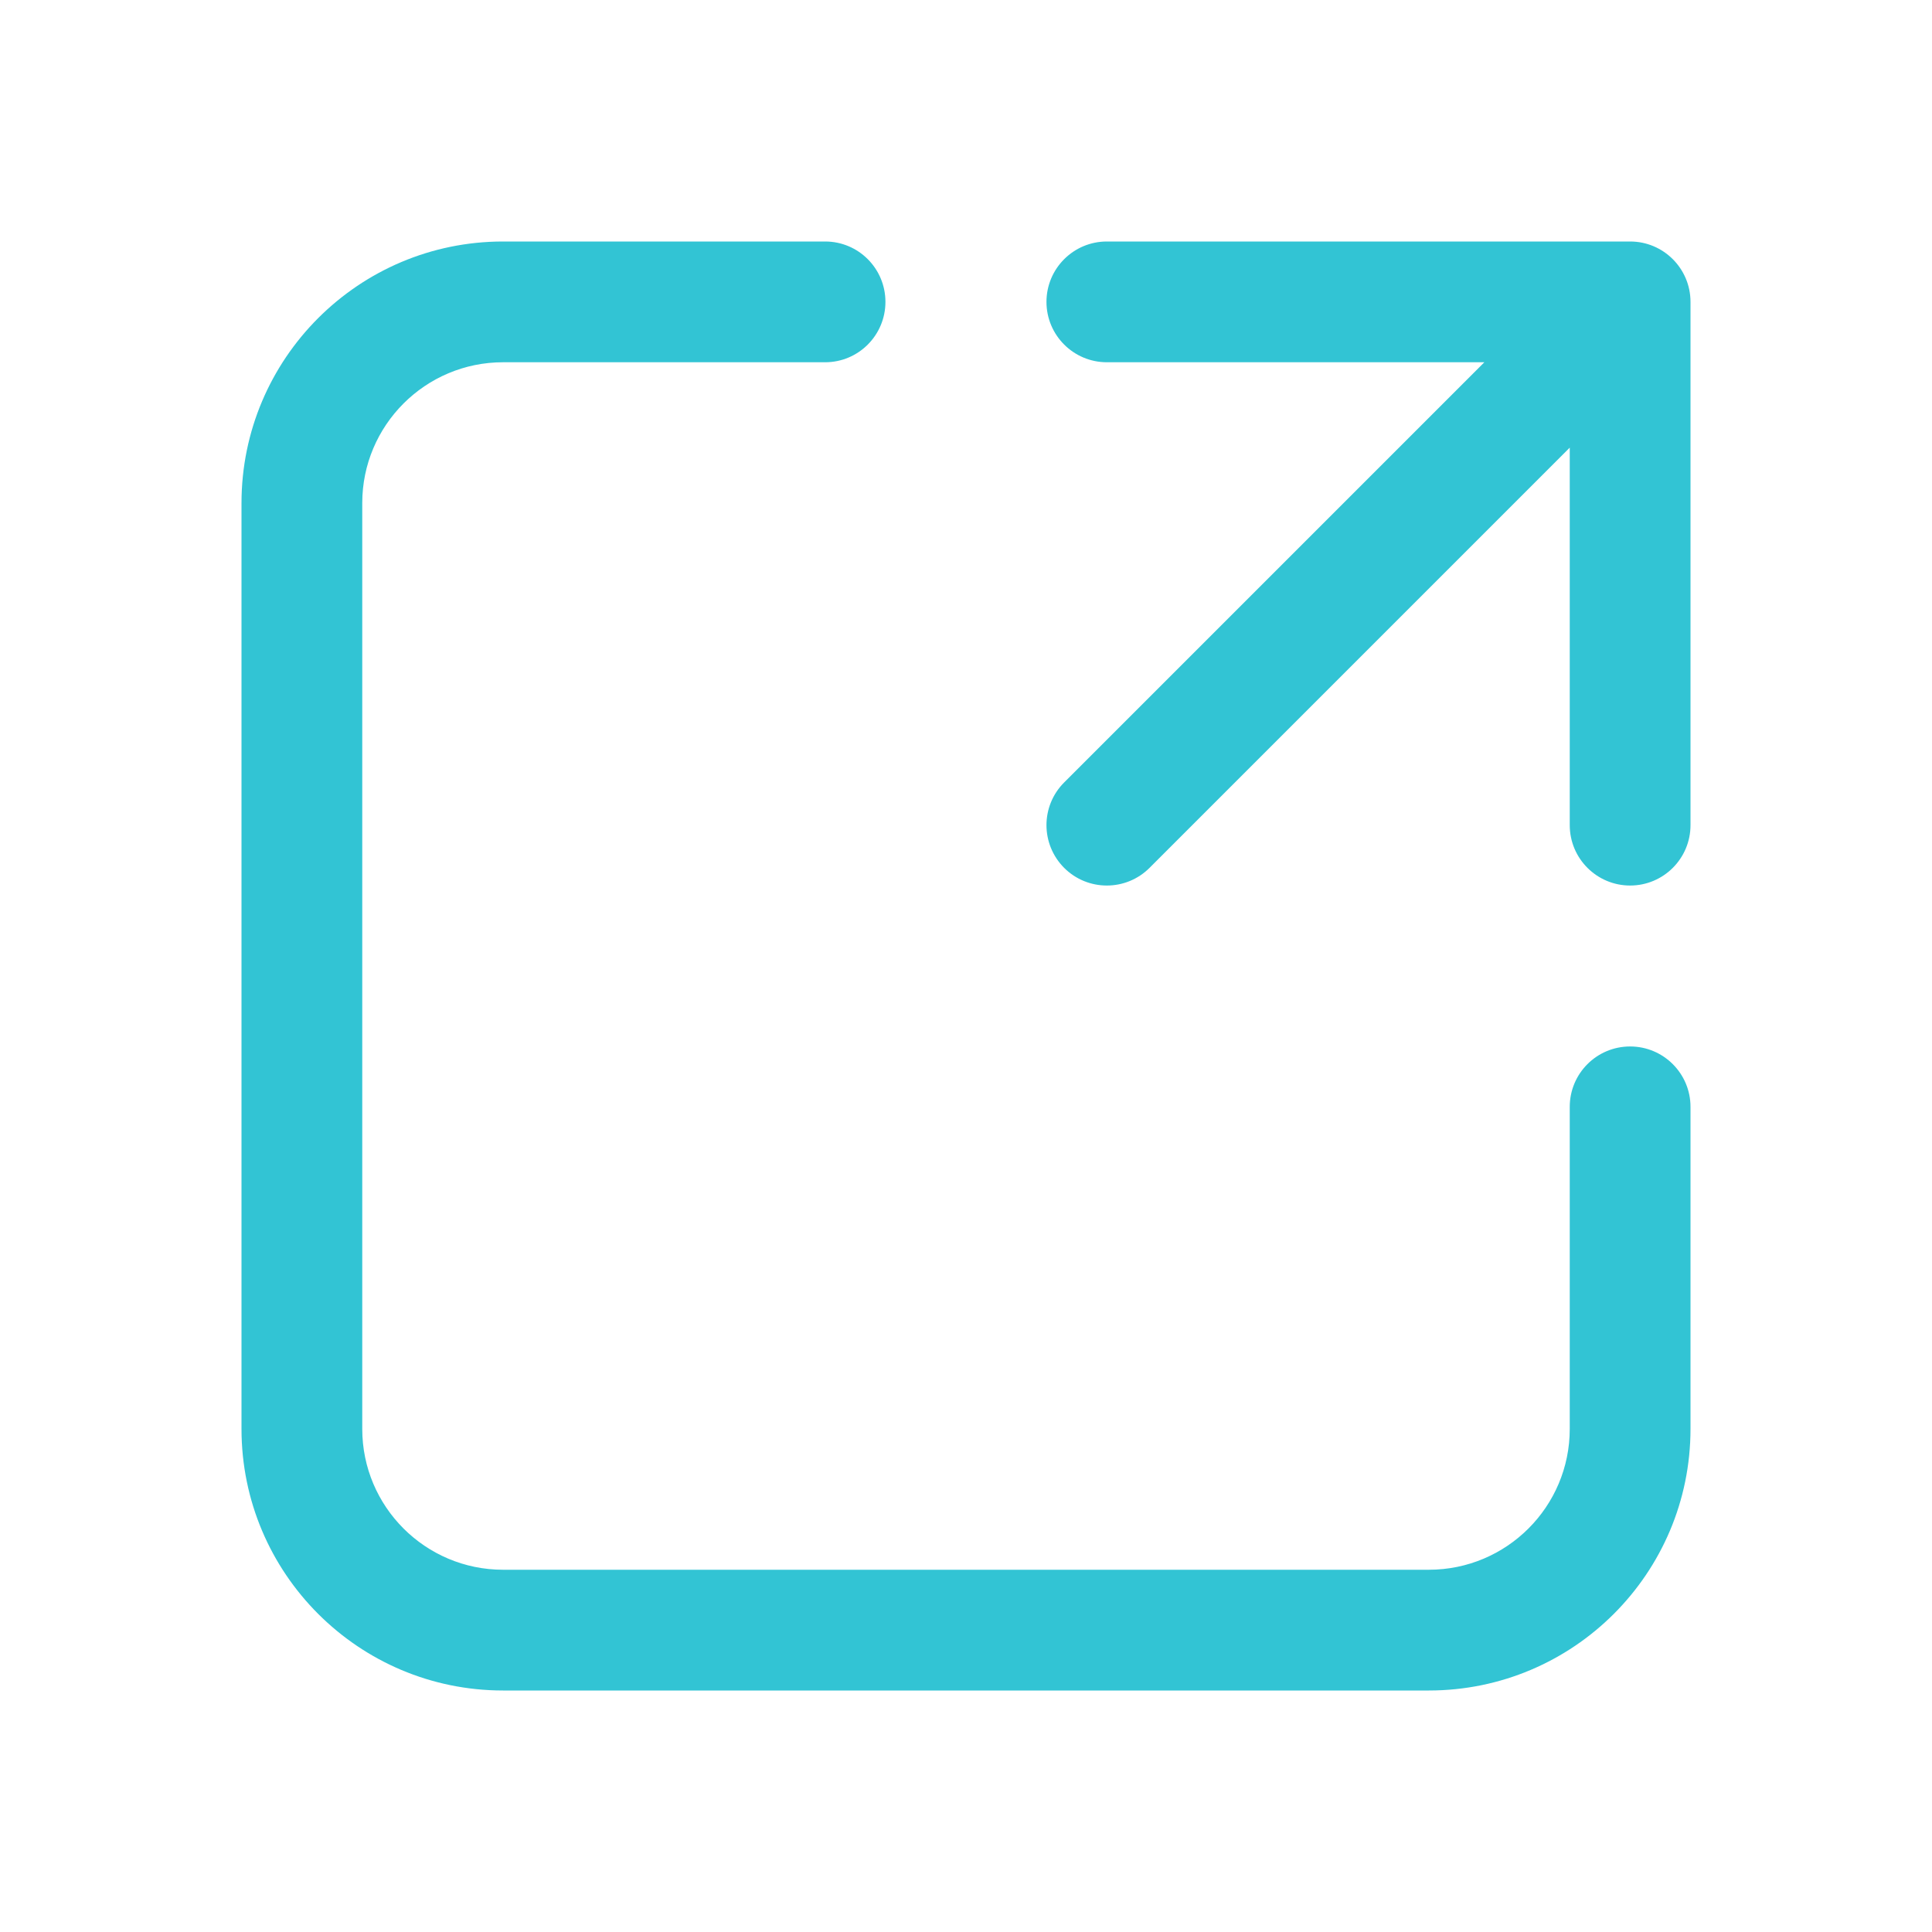 <svg width="20" height="20" viewBox="0 0 20 20" fill="none" xmlns="http://www.w3.org/2000/svg">
<path d="M5.208 3.75C4.403 3.75 3.75 4.403 3.75 5.208V14.792C3.75 15.597 4.403 16.25 5.208 16.25H14.791C15.597 16.25 16.25 15.597 16.25 14.792V11.458C16.25 11.113 16.529 10.833 16.875 10.833C17.22 10.833 17.5 11.113 17.5 11.458V14.792C17.5 16.287 16.287 17.5 14.791 17.5H5.208C3.713 17.5 2.5 16.287 2.5 14.792V5.208C2.5 3.713 3.713 2.5 5.208 2.5H8.542C8.887 2.5 9.166 2.78 9.166 3.125C9.166 3.47 8.887 3.75 8.542 3.75H5.208ZM10.833 3.125C10.833 2.78 11.113 2.5 11.458 2.5H16.875C17.22 2.5 17.5 2.78 17.5 3.125V8.542C17.5 8.887 17.22 9.167 16.875 9.167C16.53 9.167 16.25 8.887 16.25 8.542V4.634L11.9 8.984C11.656 9.228 11.26 9.228 11.016 8.984C10.772 8.739 10.772 8.344 11.016 8.1L15.366 3.75H11.458C11.113 3.75 10.833 3.47 10.833 3.125Z" fill="#32C4D4"/>
</svg>
